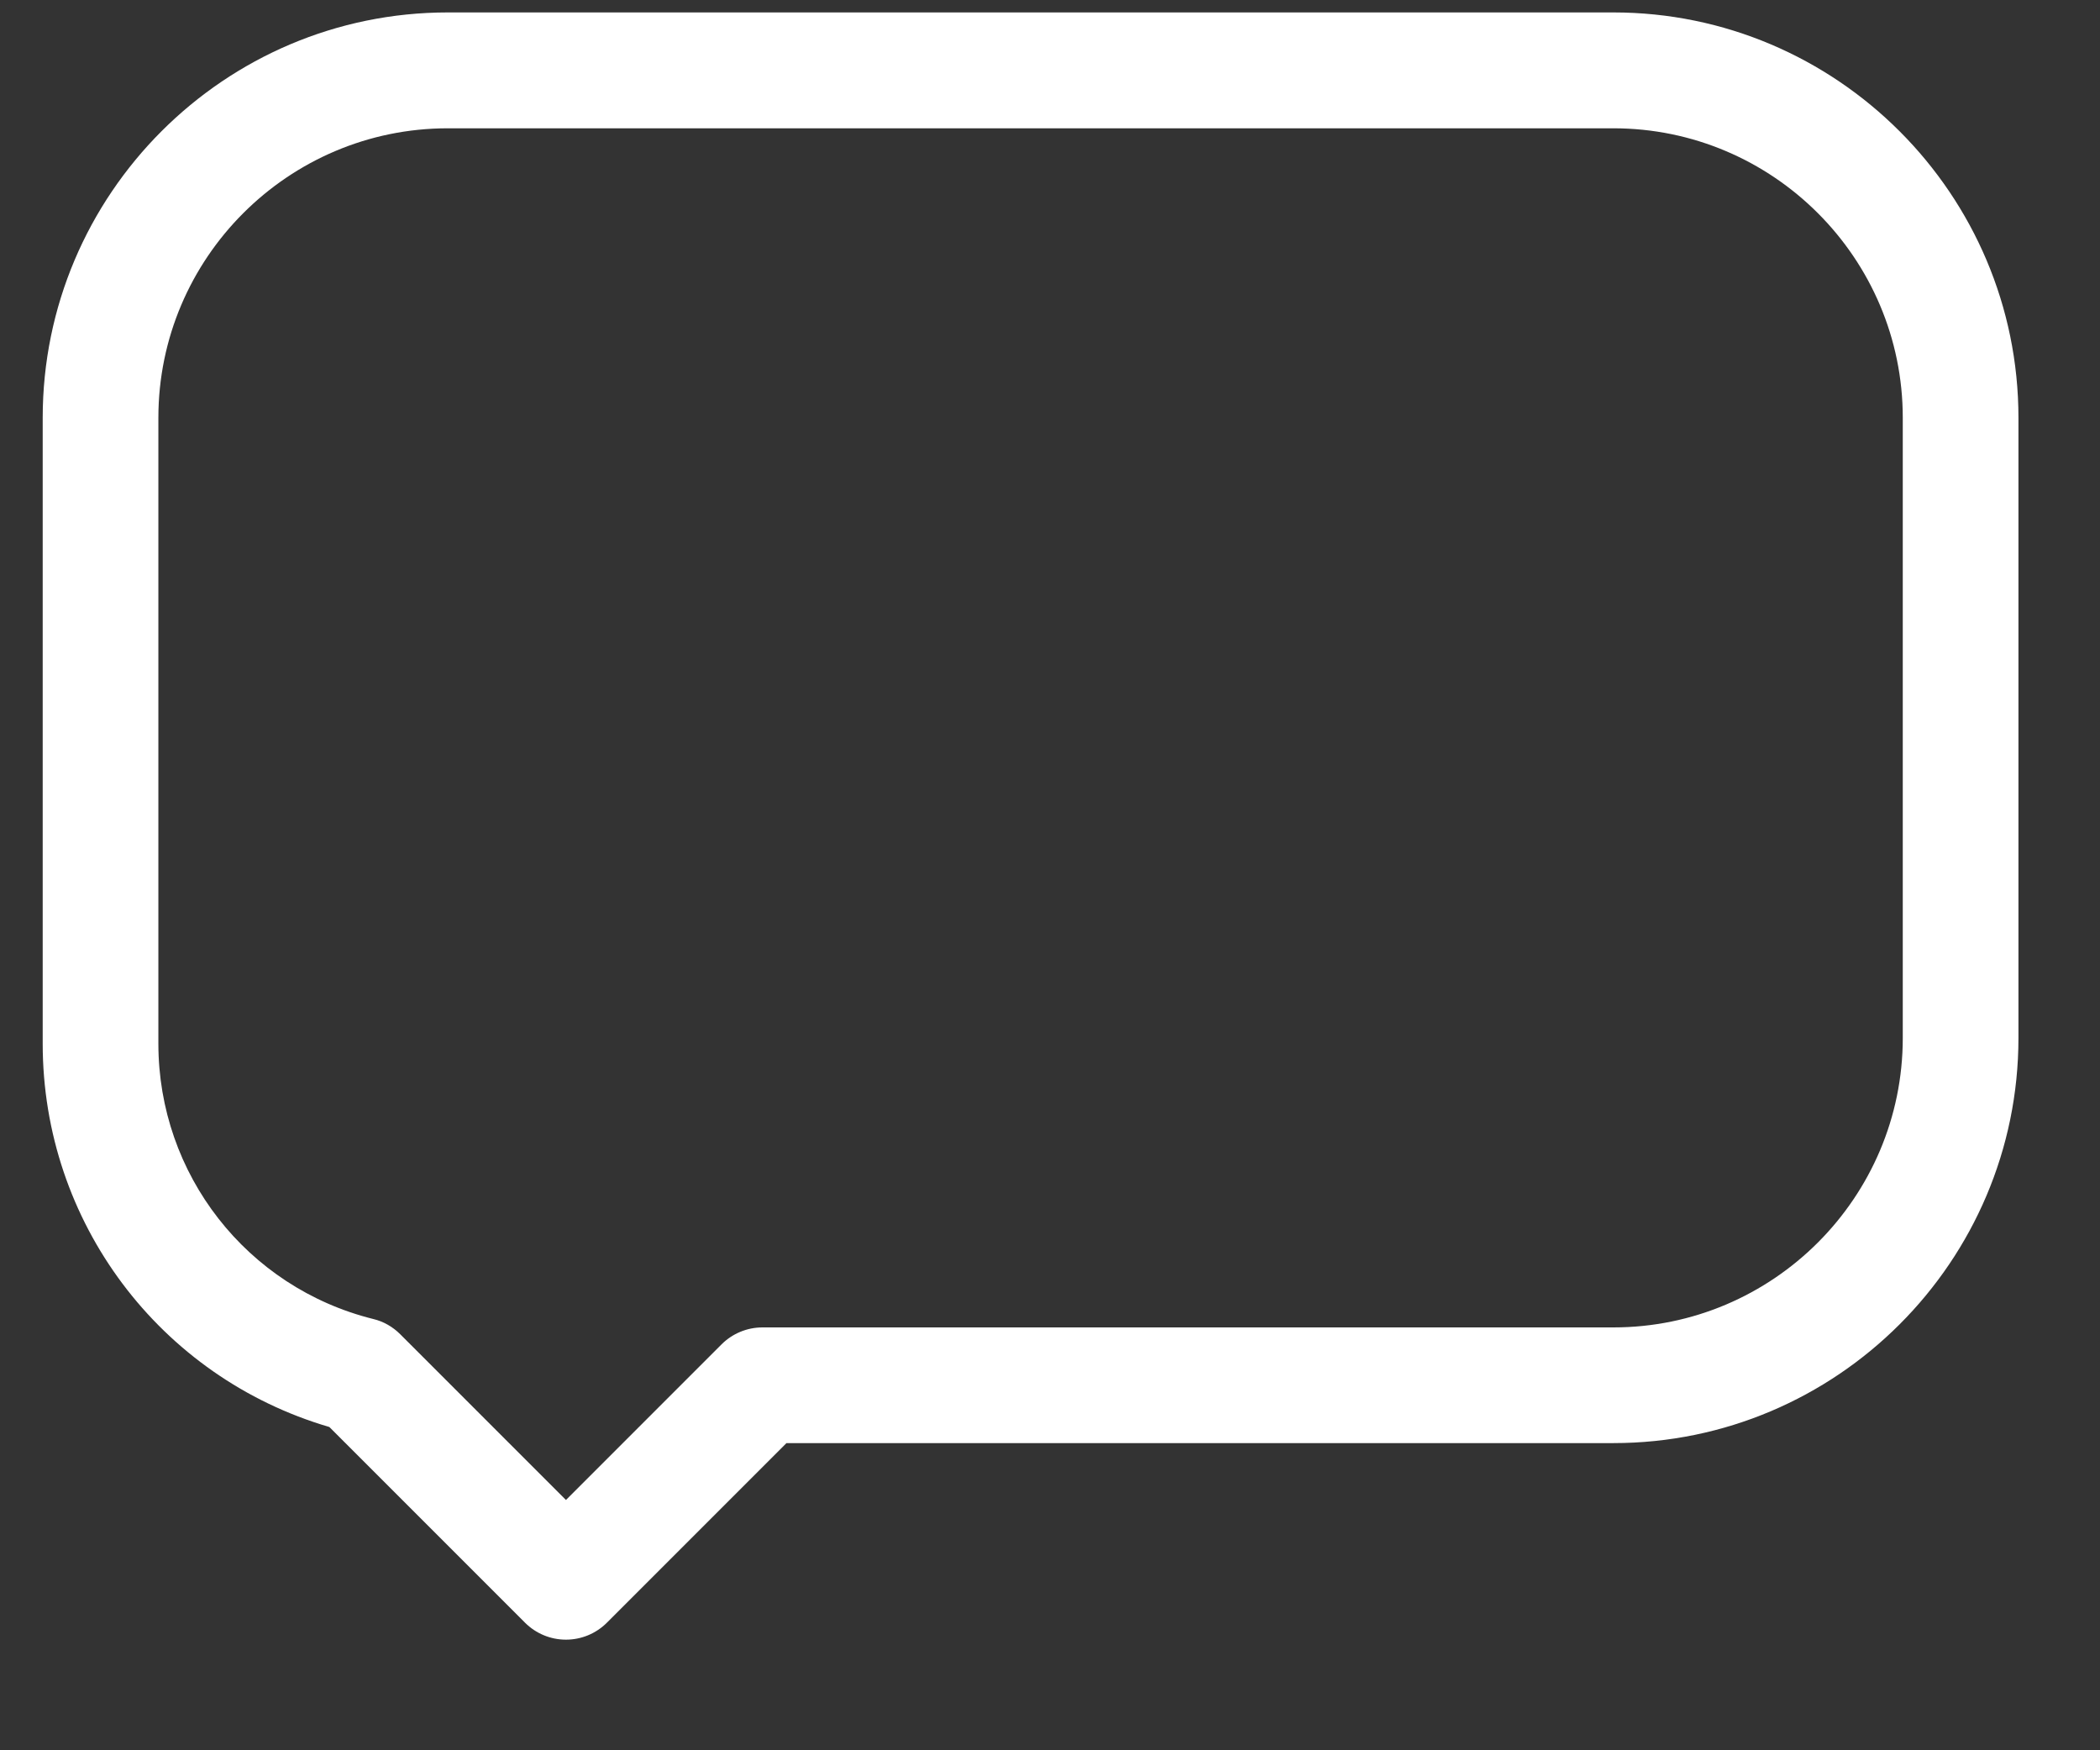 <svg width="12" height="10" viewBox="0 0 12 10" fill="none" xmlns="http://www.w3.org/2000/svg">
<rect x="0" y="0" width="12" height="10" fill="#333333" stroke="none"/>
<path d="M9.219 0.071H2.559C1.282 0.071 0.244 1.11 0.244 2.387V5.963C0.244 6.982 0.913 7.869 1.882 8.153L3 9.271C3.062 9.333 3.146 9.368 3.234 9.368C3.322 9.368 3.406 9.333 3.468 9.271L4.494 8.245H9.219C10.495 8.245 11.534 7.207 11.534 5.93V2.387C11.534 1.11 10.495 0.071 9.219 0.071ZM10.873 5.93C10.873 6.842 10.131 7.584 9.219 7.584H4.357C4.269 7.584 4.185 7.619 4.123 7.681L3.234 8.57L2.287 7.623C2.245 7.581 2.192 7.55 2.133 7.536C1.41 7.356 0.905 6.709 0.905 5.963V2.387C0.905 1.475 1.647 0.733 2.559 0.733H9.219C10.131 0.733 10.873 1.475 10.873 2.387V5.93Z" fill="white"/>
</svg>

